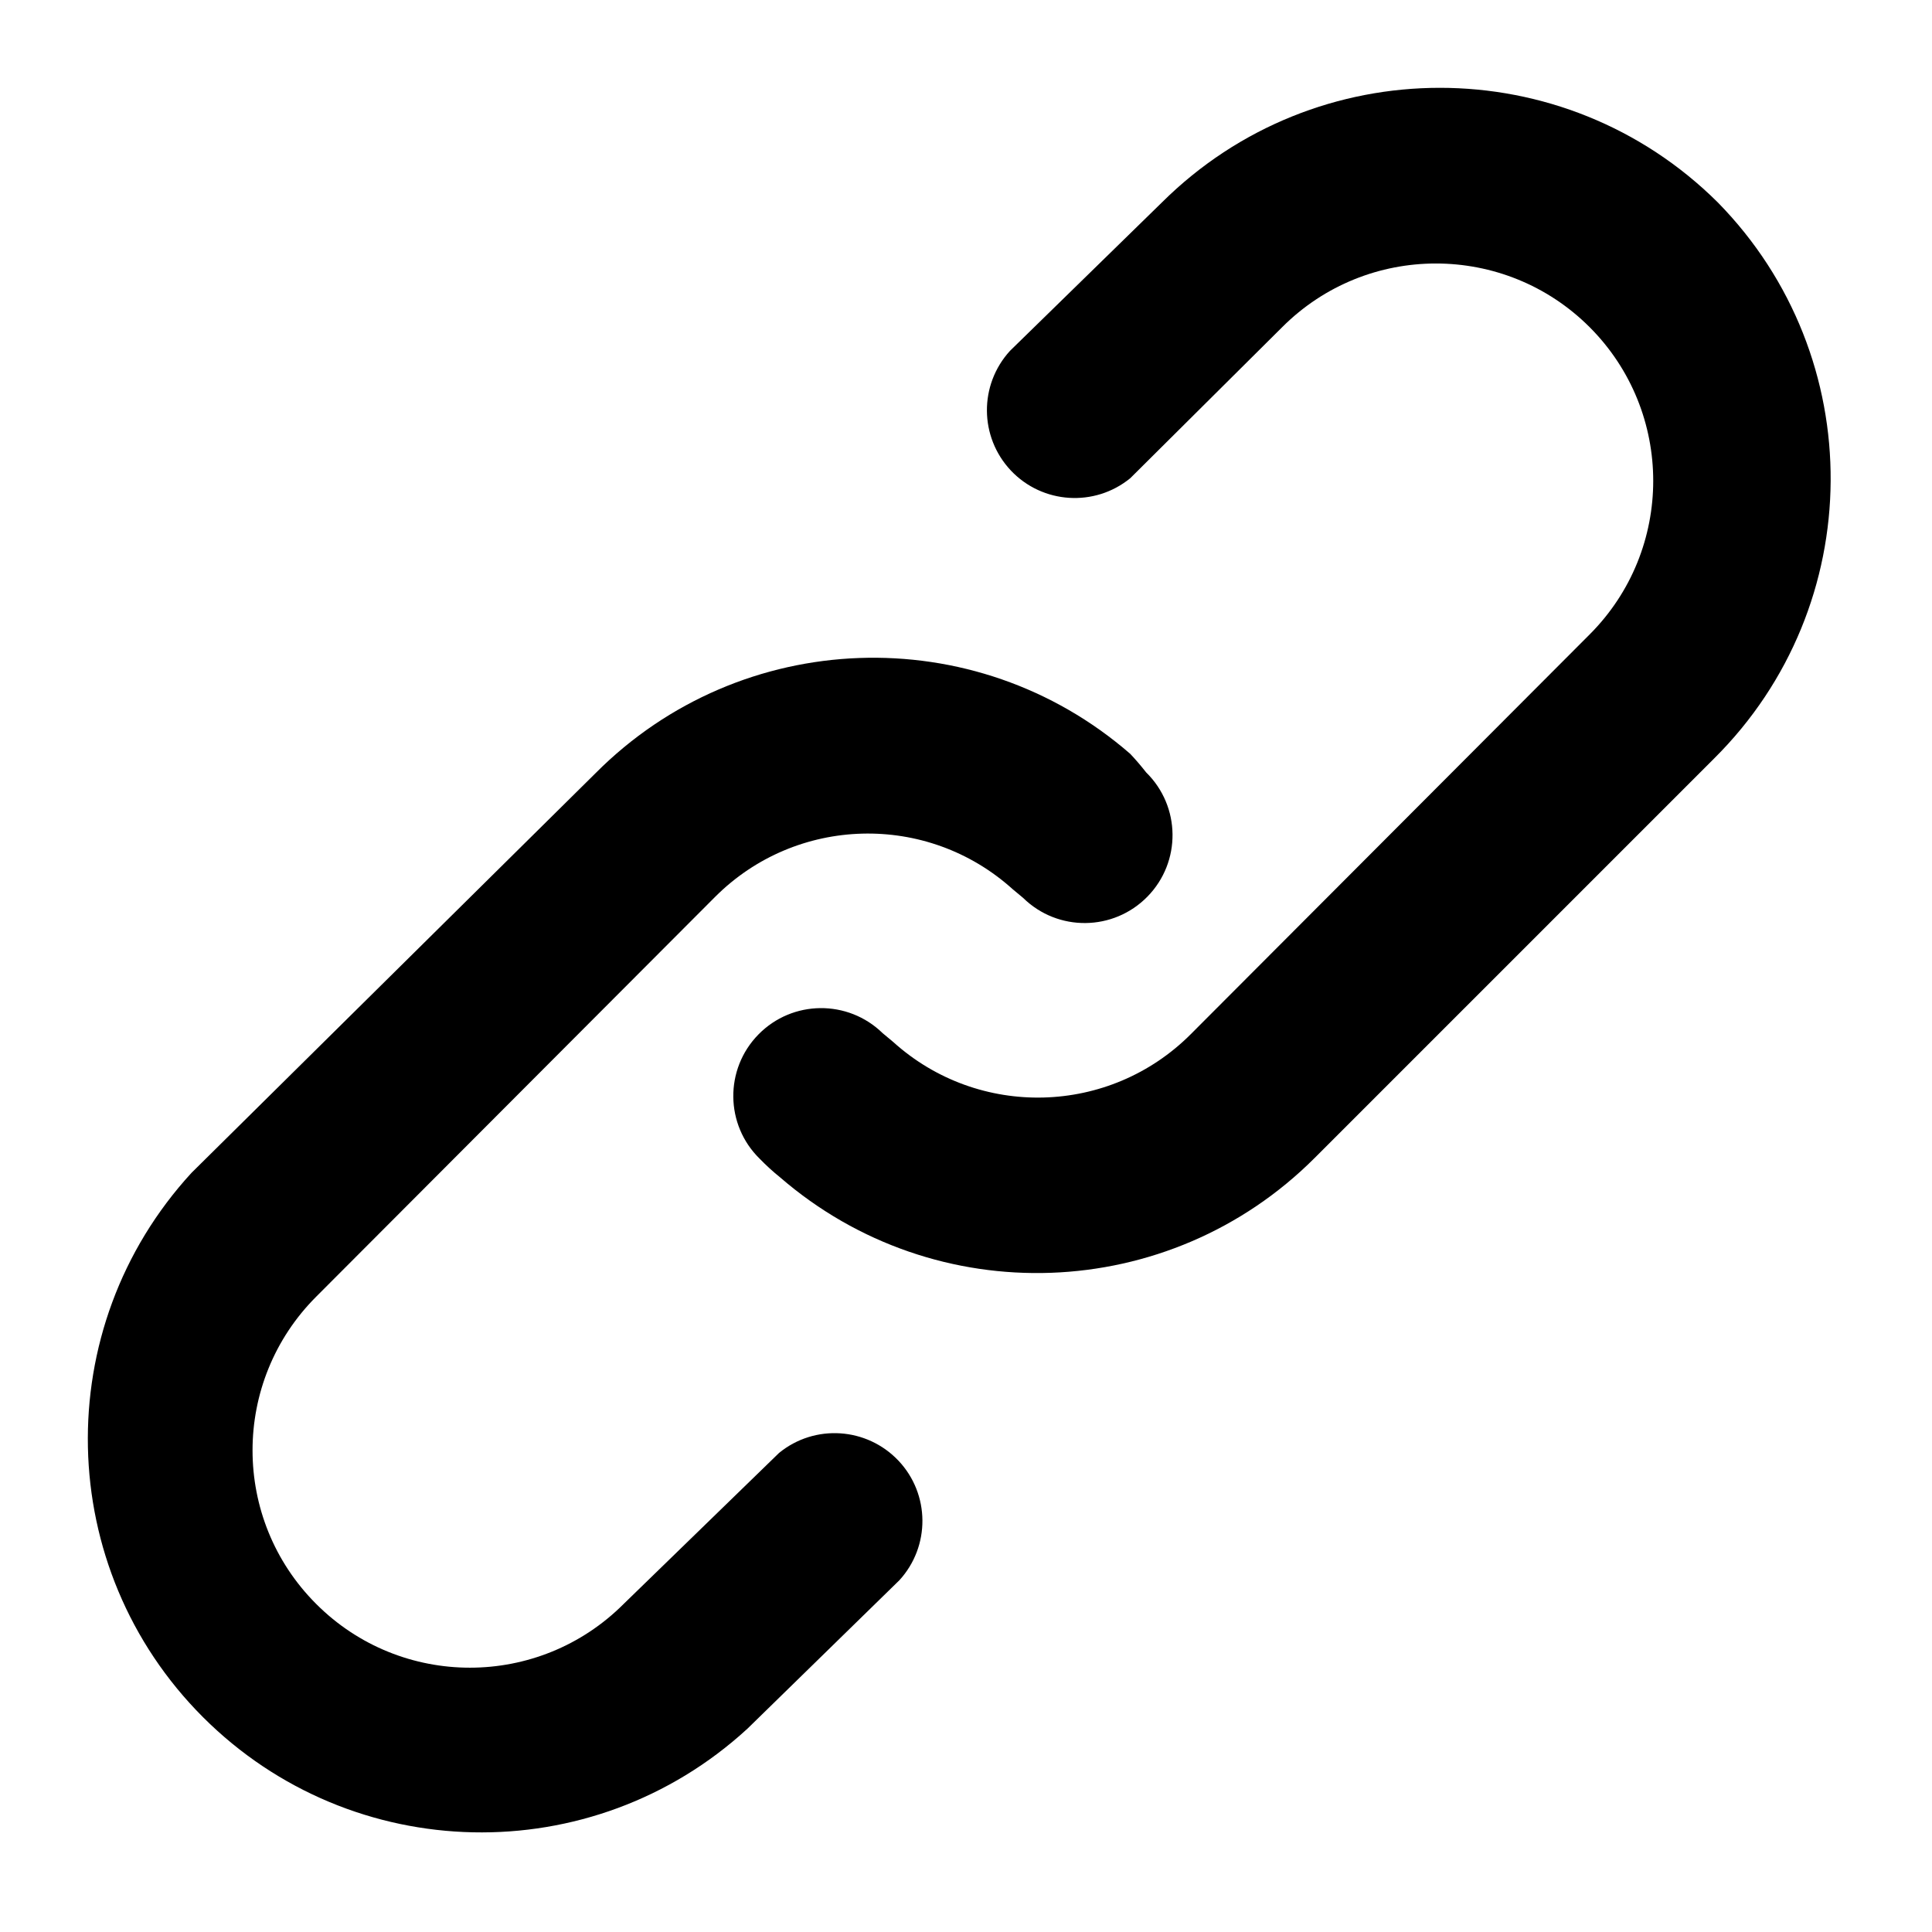 <?xml version="1.0" encoding="UTF-8"?>
<svg width="22px" height="22px" viewBox="0 0 22 22" version="1.1" xmlns="http://www.w3.org/2000/svg" xmlns:xlink="http://www.w3.org/1999/xlink">
    <!-- Generator: Sketch 55.1 (78136) - https://sketchapp.com -->
    <title>uEA3F-share-link</title>
    <desc>Created with Sketch.</desc>
    <g id="uEA3F-share-link" stroke="none" stroke-width="1" fill="none" fill-rule="evenodd">
        <path d="M8.871,16.545 L7.101,18.265 C6.134,19.232 4.567,19.232 3.601,18.265 C2.634,17.299 2.634,15.732 3.601,14.765 L8.141,10.215 C9.066,9.287 10.557,9.247 11.531,10.125 L11.651,10.225 C12.046,10.612 12.679,10.605 13.066,10.21 C13.453,9.815 13.446,9.182 13.051,8.795 C12.994,8.722 12.934,8.652 12.871,8.585 C11.1,7.044 8.437,7.14 6.781,8.805 L2.181,13.355 C0.557,15.123 0.615,17.857 2.312,19.554 C4.01,21.251 6.743,21.309 8.511,19.685 L10.241,17.995 C10.595,17.609 10.591,17.014 10.231,16.633 C9.87,16.252 9.277,16.213 8.871,16.545 L8.871,16.545 Z M19.561,2.305 C17.81,0.565 14.982,0.565 13.231,2.305 L11.501,3.995 C11.147,4.382 11.151,4.976 11.511,5.358 C11.871,5.739 12.465,5.777 12.871,5.445 L14.601,3.725 C15.567,2.759 17.134,2.759 18.101,3.725 C19.067,4.692 19.067,6.259 18.101,7.225 L13.561,11.775 C12.635,12.704 11.144,12.743 10.171,11.865 L10.051,11.765 C9.656,11.379 9.023,11.385 8.636,11.78 C8.249,12.175 8.256,12.809 8.651,13.195 C8.724,13.27 8.8,13.34 8.881,13.405 C10.654,14.941 13.313,14.845 14.971,13.185 L19.521,8.635 C21.272,6.895 21.29,4.067 19.561,2.305 Z" id="Shape" fill="#000000" fill-rule="nonzero"></path>
    </g>
</svg>